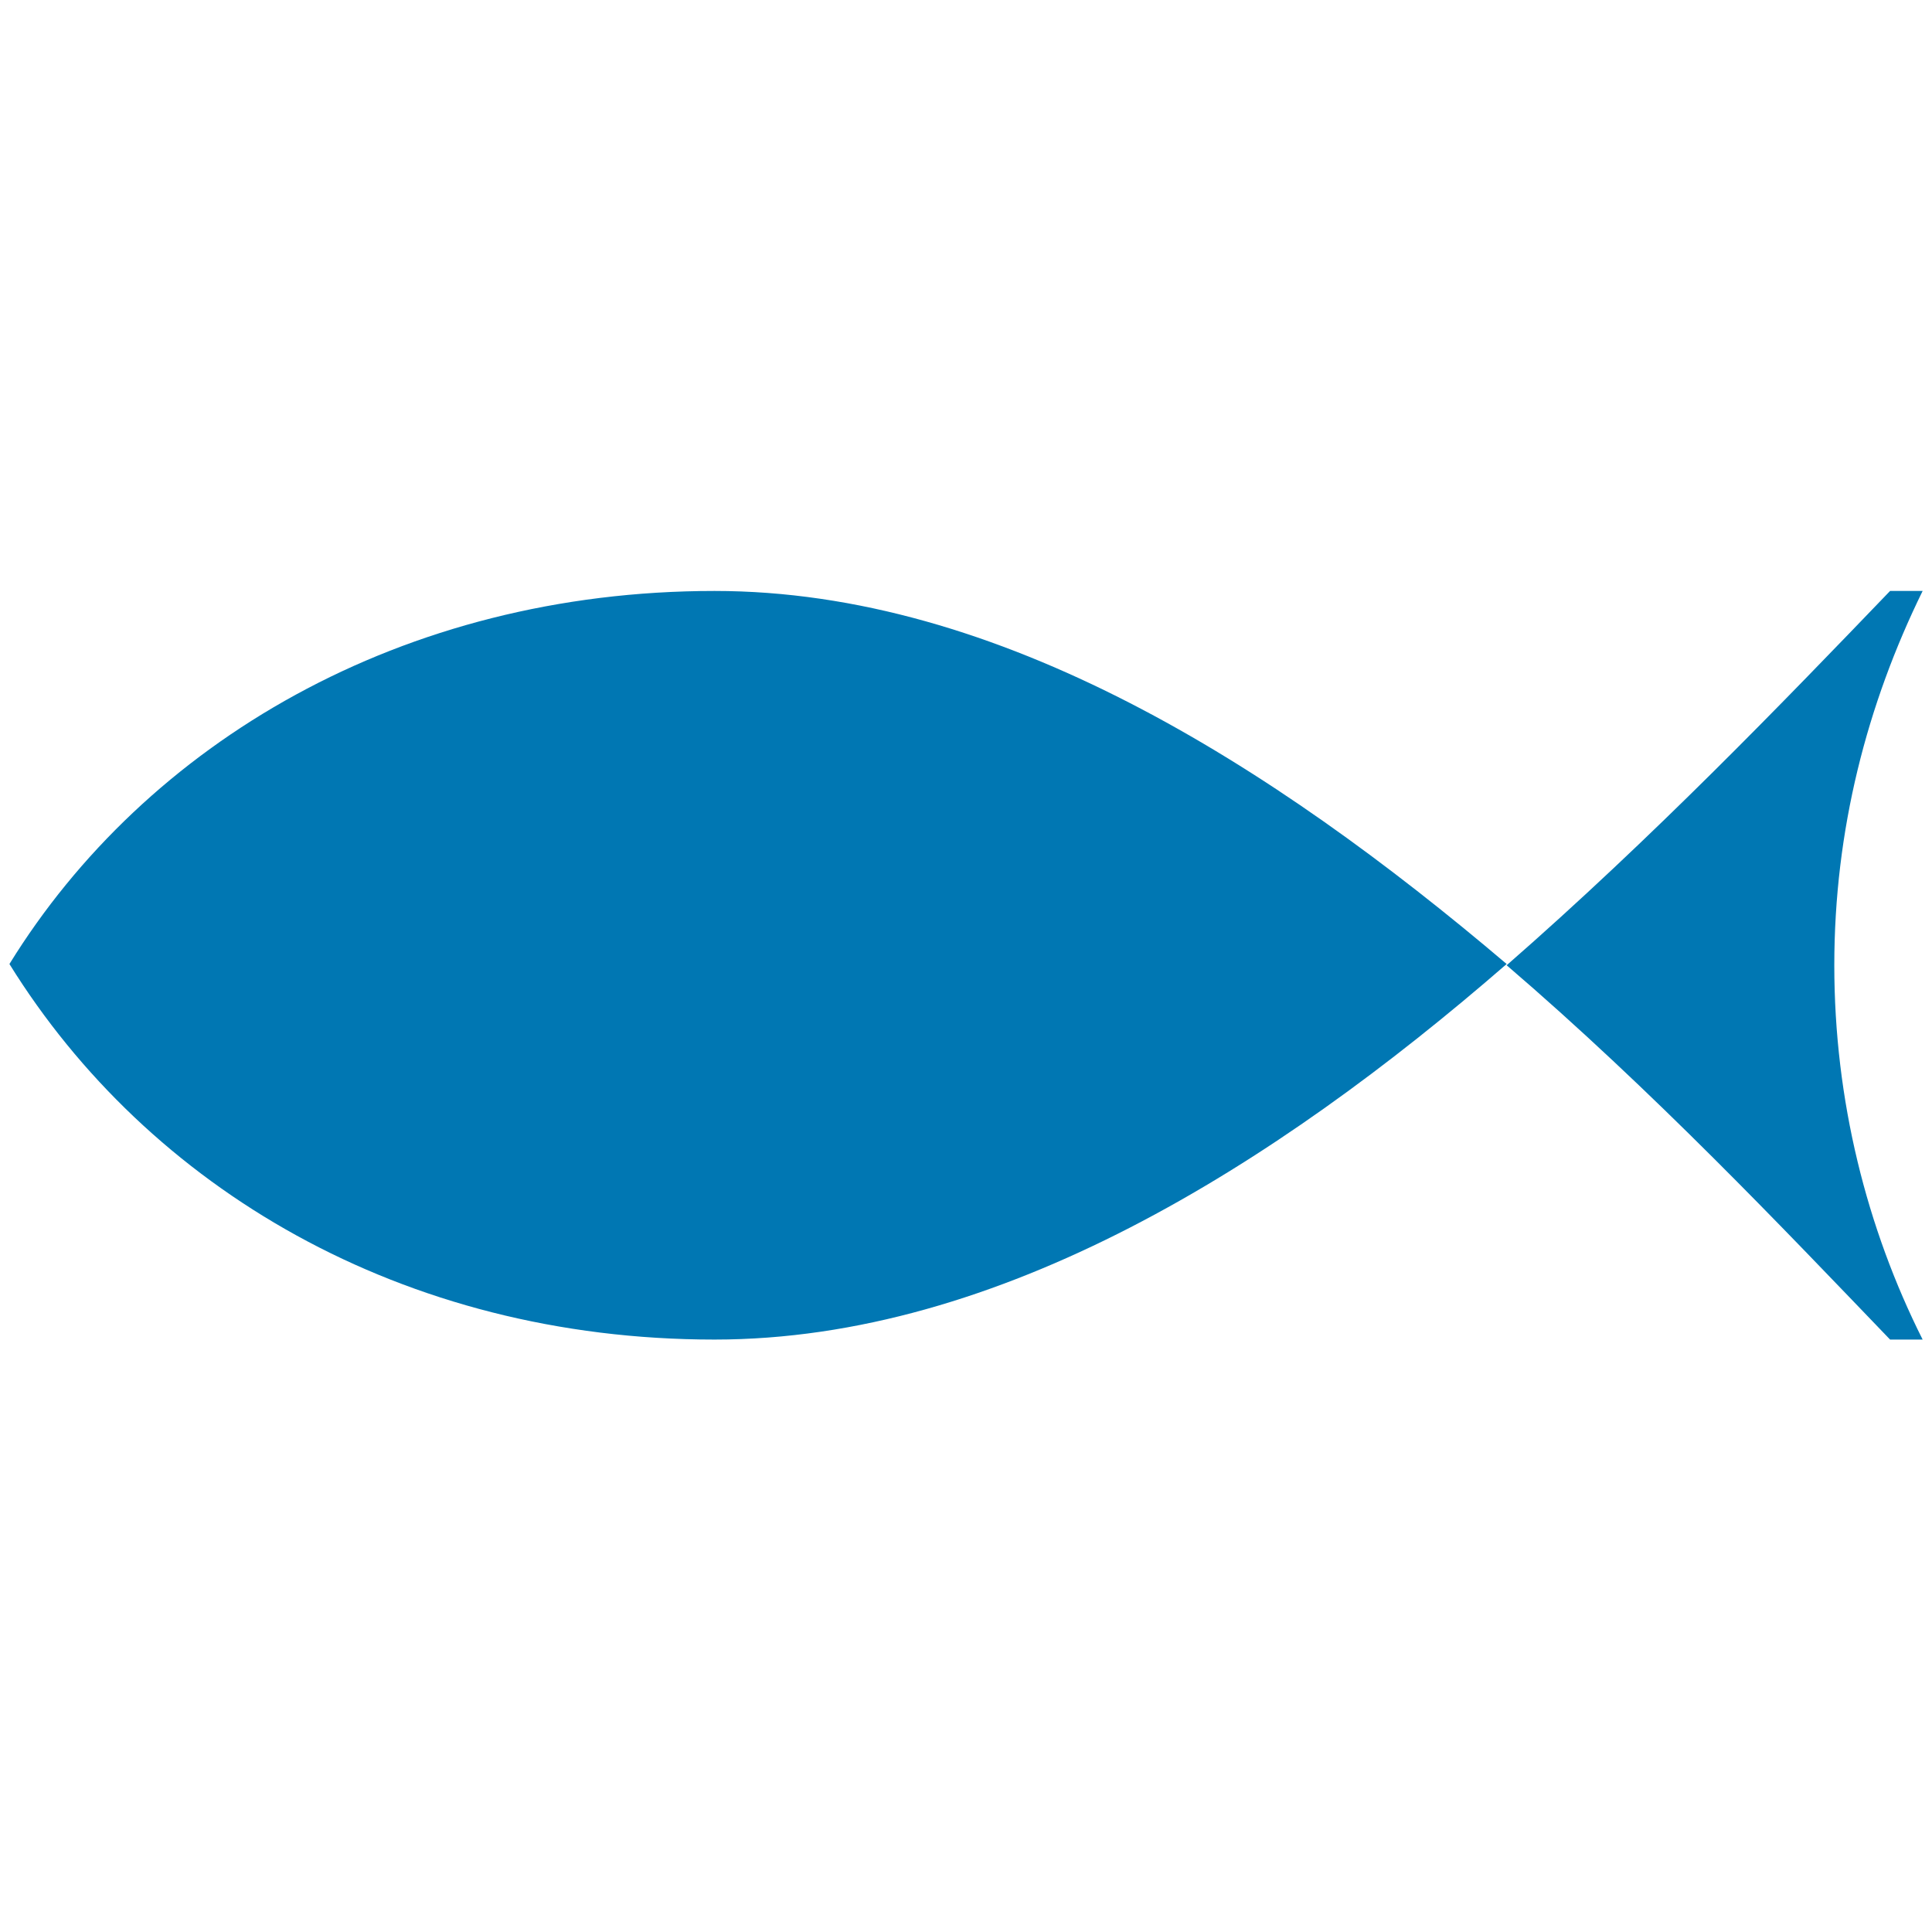 <?xml version="1.0" encoding="UTF-8" standalone="no"?>
<svg
   xmlns:dc="http://purl.org/dc/elements/1.1/"
   xmlns:cc="http://creativecommons.org/ns#"
   xmlns:rdf="http://www.w3.org/1999/02/22-rdf-syntax-ns#"
   xmlns:svg="http://www.w3.org/2000/svg"
   xmlns="http://www.w3.org/2000/svg"
   xmlns:sodipodi="http://sodipodi.sourceforge.net/DTD/sodipodi-0.dtd"
   xmlns:inkscape="http://www.inkscape.org/namespaces/inkscape"
   width="512"
   height="512"
   viewBox="0 0 512 512"
   version="1.1"
   id="svg13"
   sodipodi:docname="rybka.svg"
   inkscape:version="0.92.4 (fd57863, 2020-04-02)">
  <defs
     id="defs17" />
  <sodipodi:namedview
     pagecolor="#ffffff"
     bordercolor="#666666"
     borderopacity="1"
     objecttolerance="10"
     gridtolerance="10"
     guidetolerance="10"
     inkscape:pageopacity="0"
     inkscape:pageshadow="2"
     inkscape:window-width="1920"
     inkscape:window-height="1052"
     id="namedview15"
     showgrid="false"
     inkscape:zoom="1.3671875"
     inkscape:cx="159.91762"
     inkscape:cy="218.88572"
     inkscape:window-x="0"
     inkscape:window-y="0"
     inkscape:window-maximized="1"
     inkscape:current-layer="svg13" />
  <!-- Generator: Sketch 63.1 (92452) - https://sketch.com -->
  <title
     id="title2">rybka</title>
  <desc
     id="desc4">Created with Sketch.</desc>
  <g
     id="Page-1"
     style="fill:none;fill-rule:evenodd;stroke:none;stroke-width:1"
     transform="matrix(33.065,0,0,33.065,2.5,156.609)">
    <g
       id="TFish_Predvypis_kompaktni"
       transform="translate(-262,-227)"
       style="fill:#0077b3;fill-rule:nonzero">
      <g
         id="Drobeckova-navigace"
         transform="translate(210,219)">
        <g
           id="rybka"
           transform="translate(52,8)">
          <path
             d="M 0,2.99 C 1.111,4.781 3.146,6 5.651,6 7.931,6 10.135,4.61 12,2.99 10.116,1.39 7.931,0 5.651,0 3.146,0 1.093,1.219 0,2.99 Z"
             id="Path"
             inkscape:connector-curvature="0" />
          <path
             d="m 14.626,3 c 0,-1.082 0.261,-2.089 0.708,-3 H 15.073 C 14.216,0.892 13.173,1.975 12,3 c 1.173,1.006 2.216,2.108 3.073,3 h 0.261 C 14.886,5.108 14.626,4.082 14.626,3 Z"
             id="path7"
             inkscape:connector-curvature="0" />
        </g>
      </g>
    </g>
  </g>
</svg>
